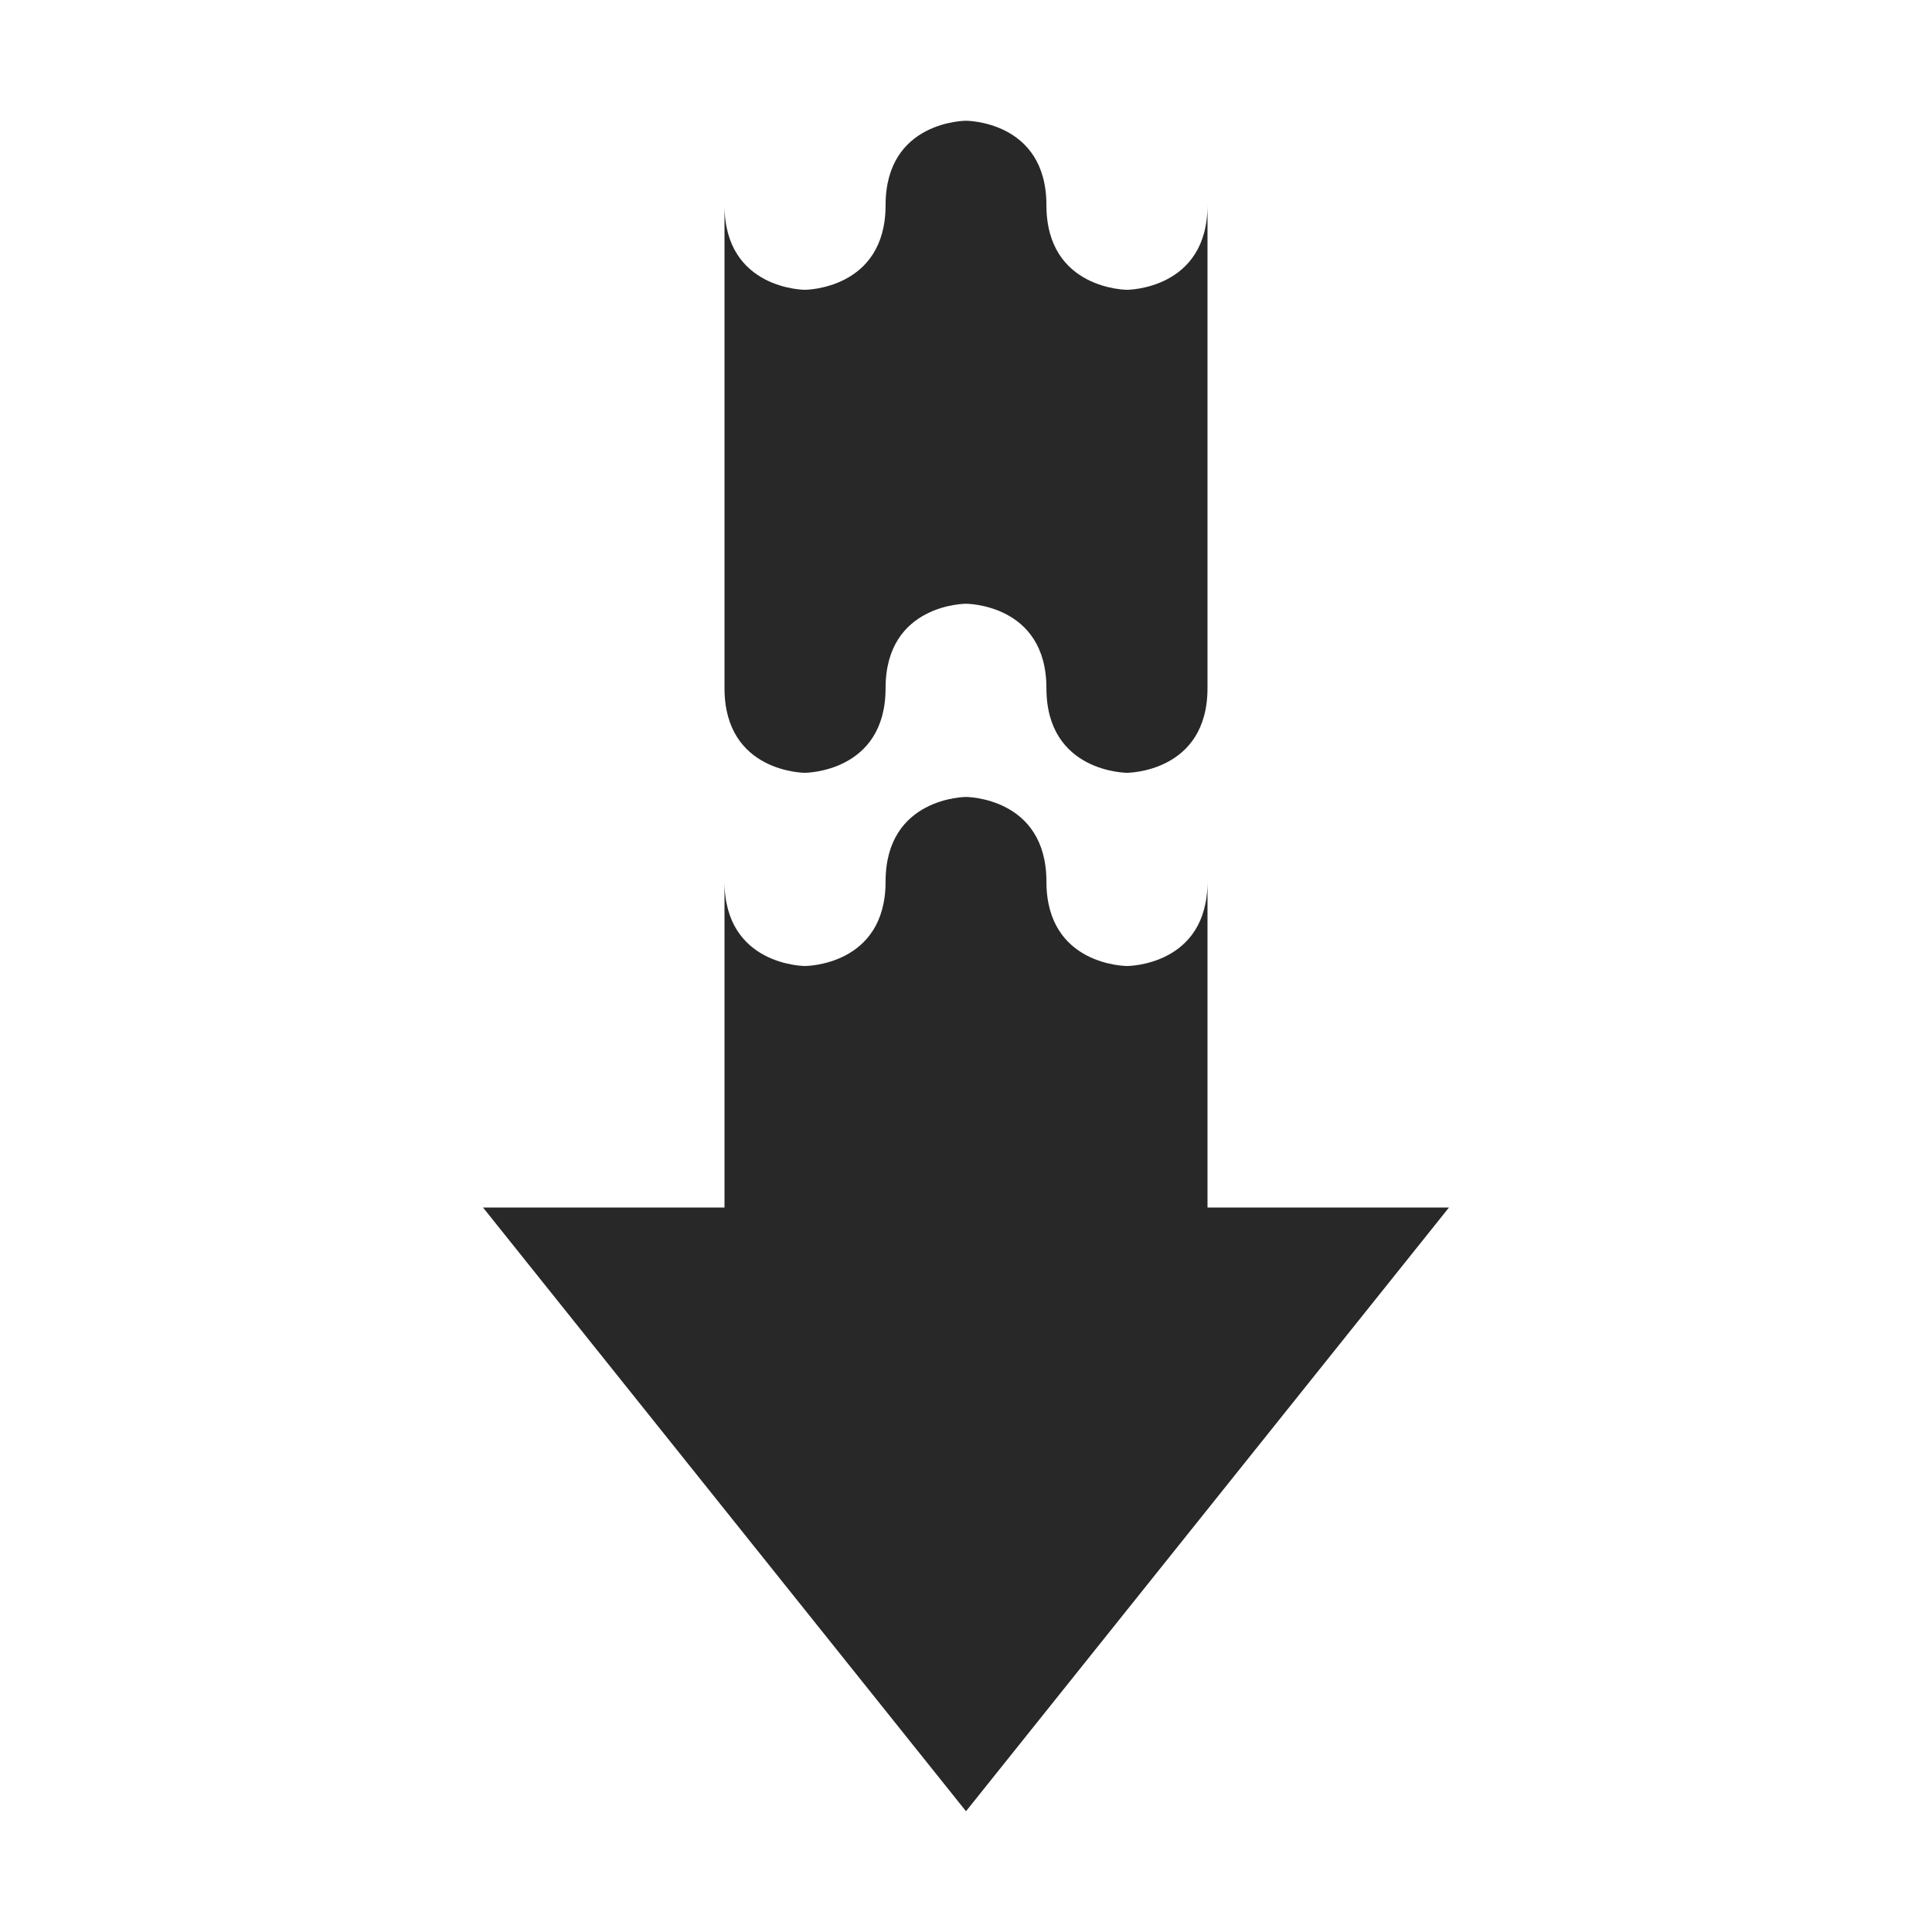 <svg width="16" height="16" version="1.1" xmlns="http://www.w3.org/2000/svg">
  <defs>
    <style id="current-color-scheme" type="text/css">.ColorScheme-Text { color:#282828; } .ColorScheme-Highlight { color:#458588; }</style>
  </defs>
  <path class="ColorScheme-Text" d="m8 1s-0.666-7.799e-4 -0.666 0.699c0 0.7-0.668 0.701-0.668 0.701s-0.666-2.984e-4 -0.666-0.701v4c0 0.701 0.666 0.701 0.666 0.701s0.668-0.001 0.668-0.701c0-0.7 0.666-0.699 0.666-0.699s0.666-7.799e-4 0.666 0.699c0 0.7 0.668 0.701 0.668 0.701s0.666-0.001 0.666-0.701v-4c0 0.7-0.666 0.701-0.666 0.701s-0.668-0.001-0.668-0.701c0-0.7-0.666-0.699-0.666-0.699zm0 5.6s-0.666 0.001-0.666 0.701c0 0.7-0.668 0.699-0.668 0.699s-0.666-2.97e-4 -0.666-0.701v2.701h-2l4 5 4-5h-2v-2.699c0 0.7-0.666 0.699-0.666 0.699s-0.668 7.81e-4 -0.668-0.699c0-0.7-0.666-0.701-0.666-0.701z" fill="currentColor"/>
</svg>
